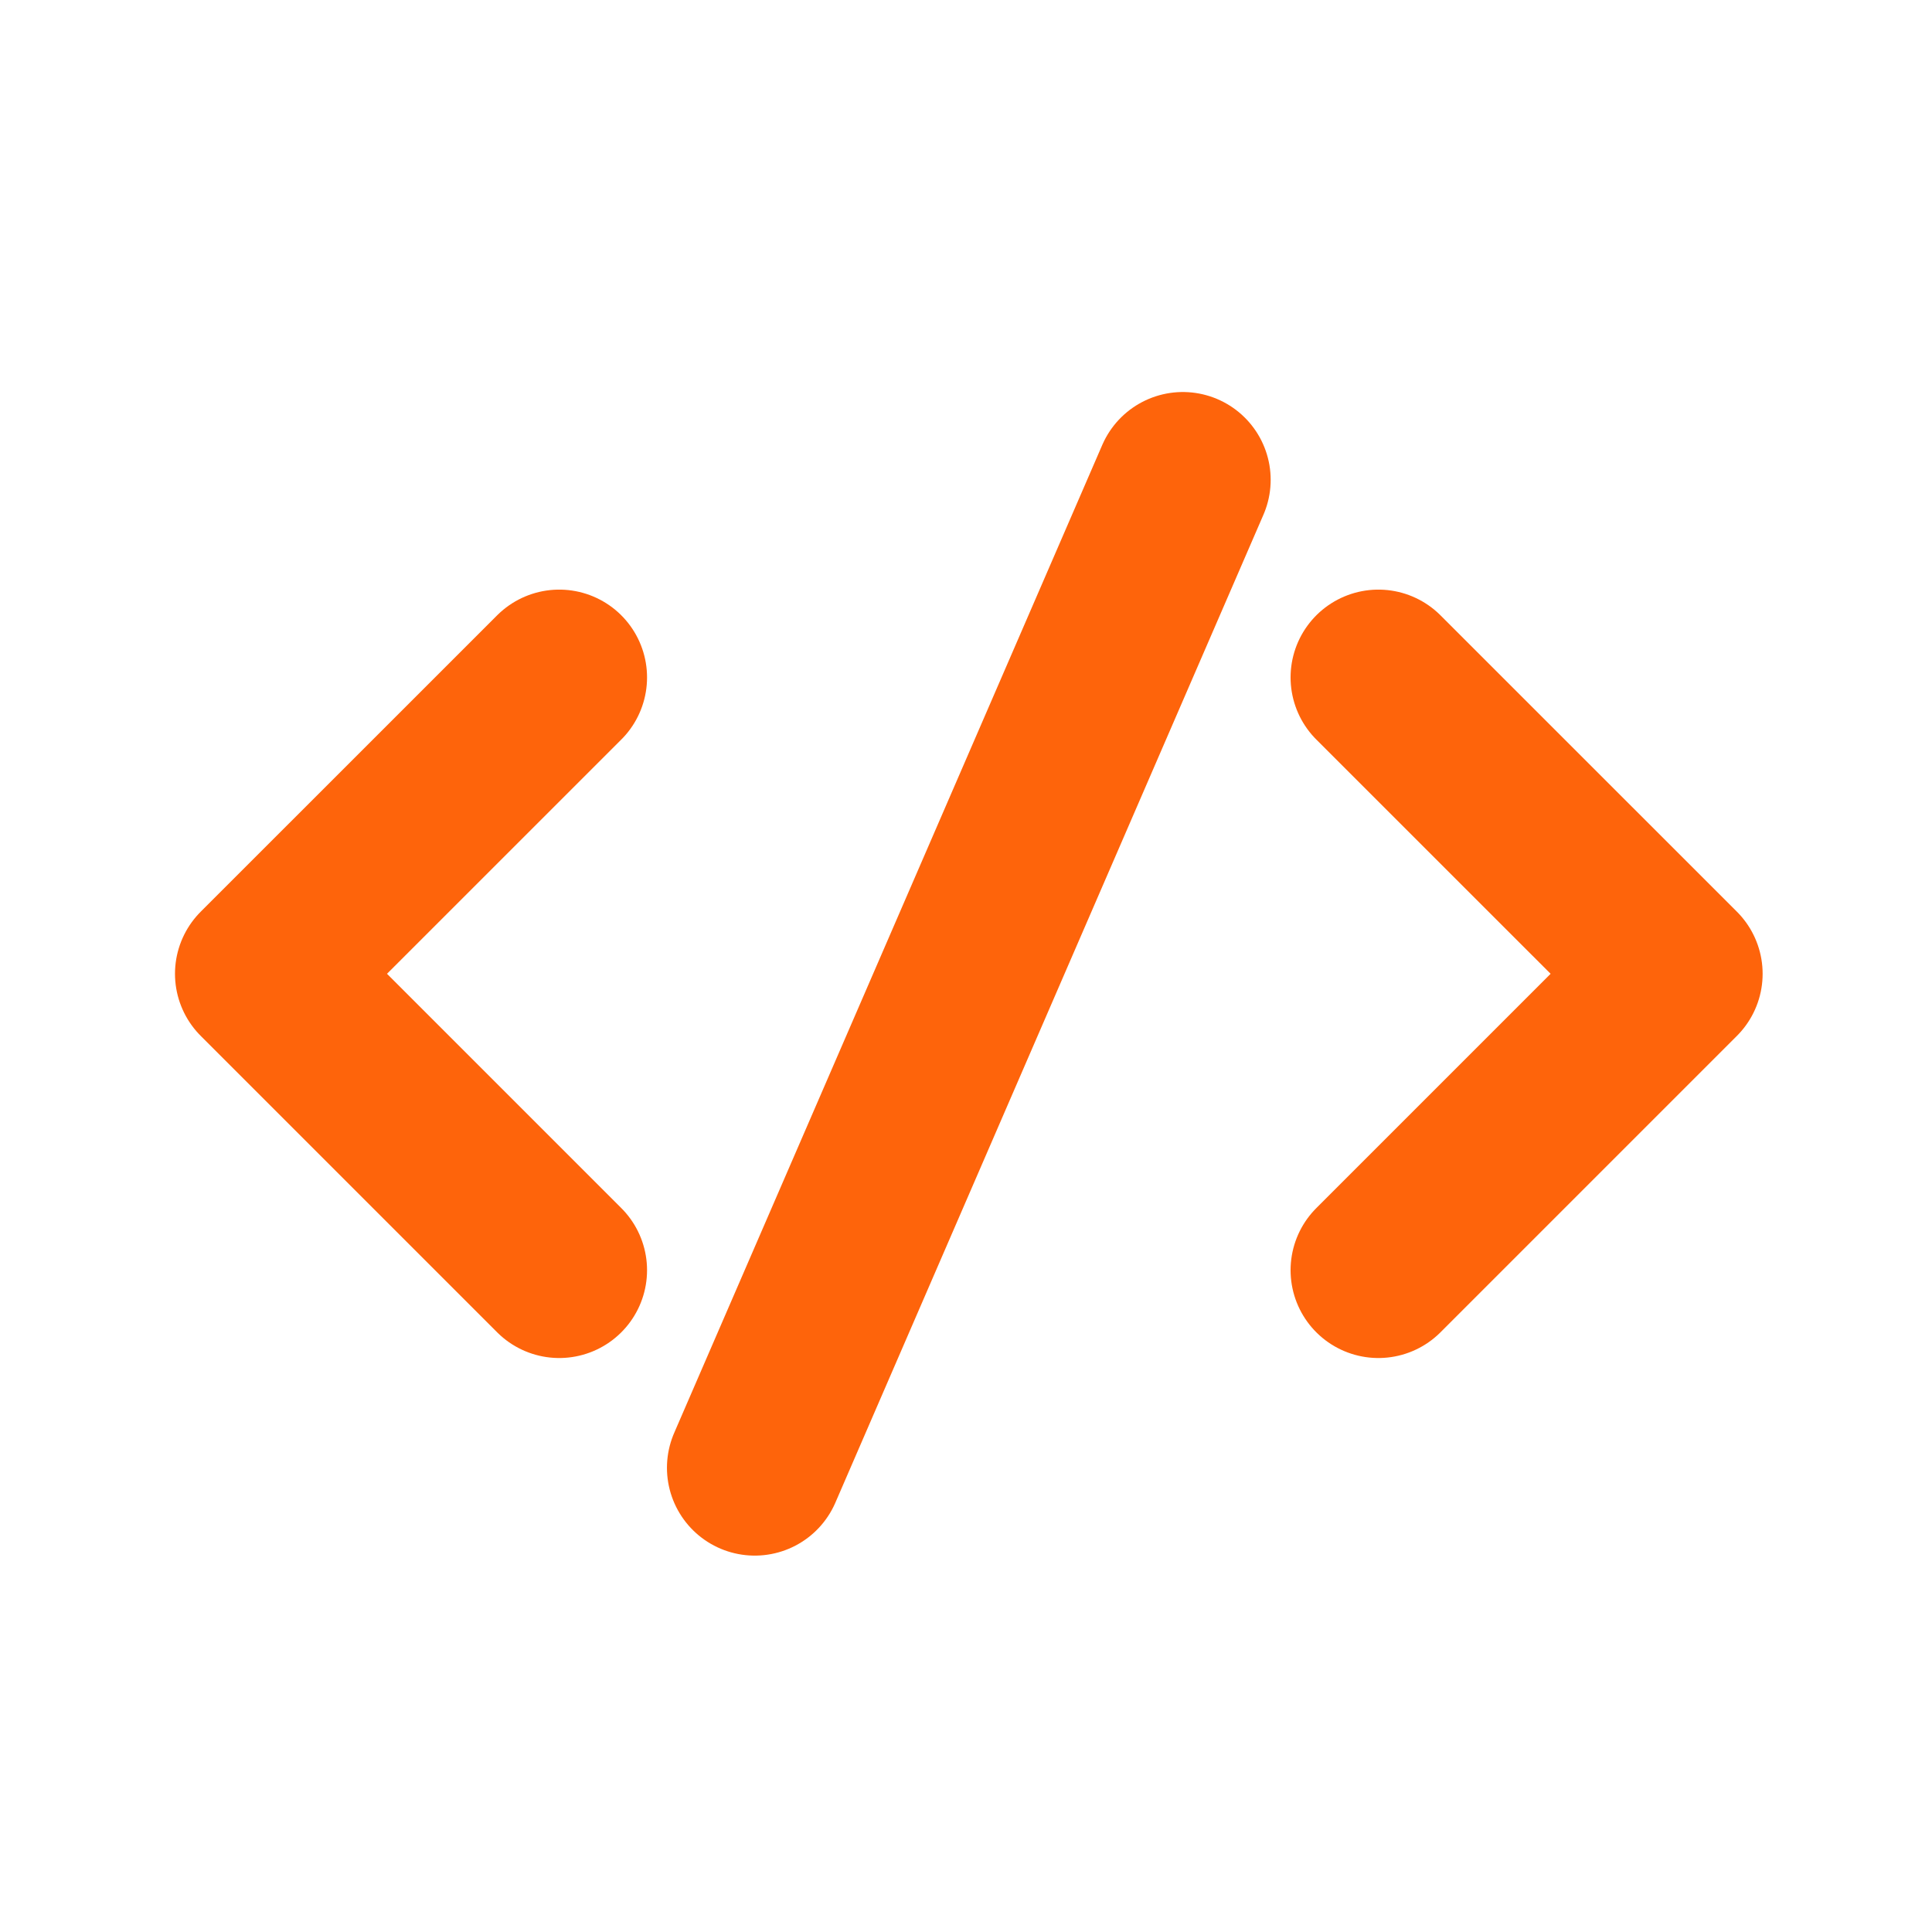 <svg width="33" height="33" viewBox="0 0 33 33" fill="none" xmlns="http://www.w3.org/2000/svg">
<path d="M9.552 11.571L4.489 16.633L9.552 21.696" stroke="#FE640B" stroke-width="3" stroke-linecap="round" stroke-linejoin="round"/>
<path d="M23.544 11.571L28.607 16.633L23.544 21.696" stroke="#FE640B" stroke-width="3" stroke-linecap="round" stroke-linejoin="round"/>
<path d="M12.892 25.071L20.204 8.196" stroke="#FE640B" stroke-width="3" stroke-linecap="round" stroke-linejoin="round"/>
</svg>
